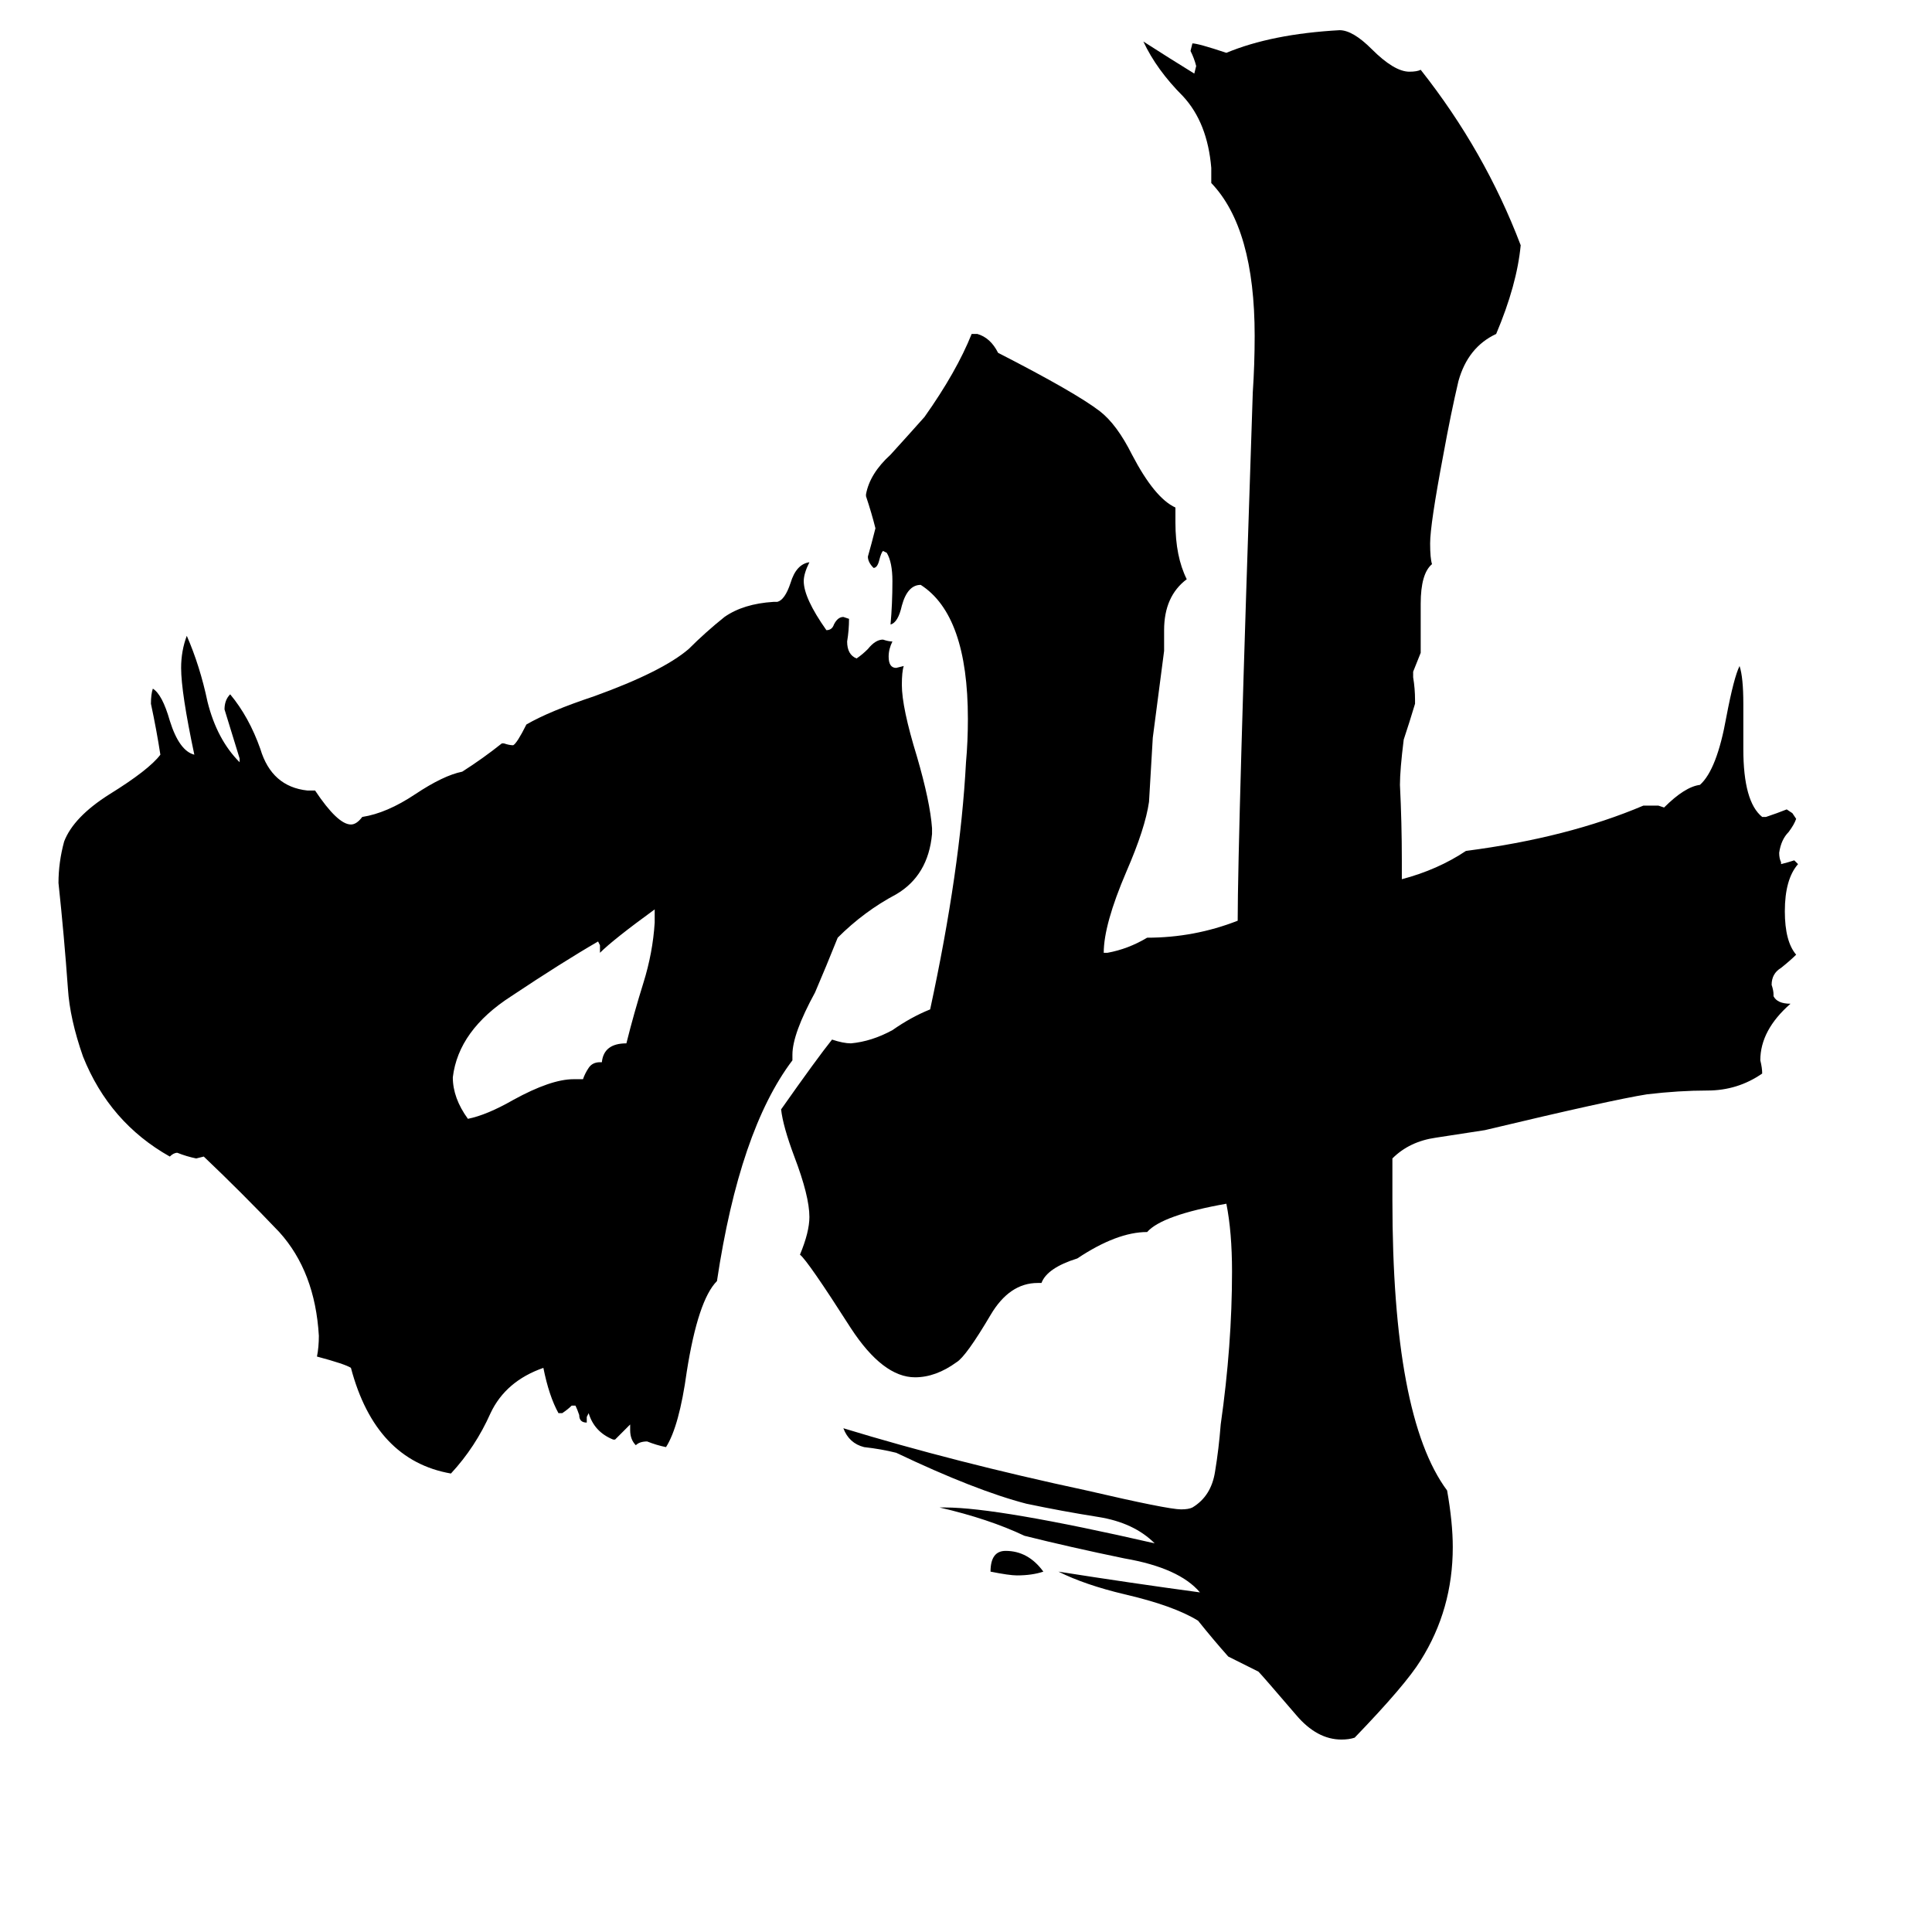 <svg xmlns="http://www.w3.org/2000/svg" viewBox="0 -800 1024 1024">
	<path fill="#000000" d="M553 33Q547 35 539 35Q535 35 525 33Q525 22 533 22Q545 22 553 33ZM318 -237H319Q320 -247 332 -247Q336 -263 341 -279Q346 -295 347 -311V-318Q325 -302 318 -295V-299L317 -301Q298 -290 271 -272Q243 -254 240 -229Q240 -218 248 -207Q258 -209 272 -217Q292 -228 304 -228H309Q310 -231 312 -234Q314 -237 318 -237ZM334 -42V-45Q330 -41 326 -37H325Q315 -41 312 -51L311 -49V-46Q307 -46 307 -50Q306 -53 305 -55H303Q301 -53 298 -51H296Q291 -60 288 -75Q268 -68 260 -51Q252 -33 239 -19Q199 -26 186 -75Q183 -77 168 -81Q169 -86 169 -92Q167 -126 148 -147Q128 -168 108 -187L104 -186Q99 -187 94 -189Q92 -189 90 -187Q58 -205 44 -240Q37 -260 36 -276Q34 -304 31 -332Q31 -343 34 -354Q39 -367 58 -379Q79 -392 85 -400Q83 -413 80 -427Q80 -432 81 -435Q86 -432 90 -418Q95 -402 103 -400Q96 -433 96 -446Q96 -455 99 -463Q106 -447 110 -428Q115 -408 127 -396V-398Q123 -411 119 -424Q119 -429 122 -432Q132 -420 138 -403Q144 -383 163 -381H167Q179 -363 186 -363Q189 -363 192 -367Q205 -369 220 -379Q235 -389 245 -391Q256 -398 266 -406H267Q270 -405 272 -405Q274 -406 279 -416Q291 -423 315 -431Q351 -444 365 -456Q374 -465 384 -473Q394 -480 410 -481H412Q416 -482 419 -491Q422 -501 429 -502Q426 -496 426 -492Q426 -483 438 -466Q441 -466 442 -469Q444 -473 447 -473L450 -472Q450 -466 449 -460Q449 -453 454 -451Q457 -453 460 -456Q464 -461 468 -461Q471 -460 473 -460Q471 -456 471 -452Q471 -446 475 -446L479 -447Q478 -444 478 -437Q478 -425 486 -399Q493 -375 494 -361V-358Q492 -336 475 -326Q458 -317 444 -303Q438 -288 432 -274Q420 -252 420 -241V-238Q392 -201 380 -121Q370 -111 364 -73Q360 -44 353 -33Q348 -34 343 -36Q339 -36 337 -34Q334 -37 334 -42ZM940 -273V-272Q942 -268 949 -268Q933 -254 933 -238Q934 -234 934 -231Q921 -222 905 -222Q890 -222 873 -220Q854 -217 787 -201Q774 -199 761 -197Q747 -195 738 -186V-164Q738 -49 767 -10Q770 7 770 20Q770 53 753 80Q745 93 718 121Q715 122 711 122Q698 122 687 109Q669 88 667 86Q659 82 651 78Q643 69 635 59Q622 51 596 45Q575 40 561 33Q599 39 636 44Q625 31 596 26Q567 20 543 14Q524 5 498 -1H501Q529 -1 612 18Q601 7 582 4Q563 1 544 -3Q517 -10 475 -30Q467 -32 458 -33Q450 -35 447 -43Q506 -25 576 -10Q619 0 626 0Q630 0 632 -1Q642 -7 644 -20Q646 -32 647 -45Q653 -87 653 -126Q653 -147 650 -162Q616 -156 608 -147Q592 -147 571 -133Q555 -128 552 -120H550Q535 -120 525 -103Q512 -81 507 -78Q496 -70 485 -70Q468 -70 451 -96Q428 -132 424 -135Q429 -147 429 -155Q429 -166 421 -187Q415 -203 414 -212Q433 -239 441 -249Q447 -247 451 -247Q462 -248 473 -254Q483 -261 493 -265Q509 -339 512 -396Q513 -407 513 -419Q513 -474 488 -490Q481 -490 478 -479Q476 -470 472 -469Q473 -480 473 -492Q473 -502 470 -507L468 -508Q467 -507 466 -503Q465 -499 463 -499Q460 -502 460 -505Q462 -512 464 -520Q462 -528 459 -537V-538Q461 -549 472 -559Q482 -570 490 -579Q507 -603 515 -623H518Q525 -621 529 -613Q570 -592 583 -582Q592 -575 600 -559Q612 -536 623 -531V-523Q623 -505 629 -493Q617 -484 617 -466V-455Q614 -432 611 -409Q610 -392 609 -375Q607 -361 597 -338Q585 -310 585 -295H587Q598 -297 608 -303Q633 -303 656 -312Q656 -355 664 -592Q665 -607 665 -622Q665 -679 642 -703V-711Q640 -735 627 -749Q613 -763 606 -778Q620 -769 633 -761L634 -765Q633 -769 631 -773L632 -777Q635 -777 650 -772Q674 -782 710 -784Q717 -784 727 -774Q739 -762 747 -762Q751 -762 753 -763Q787 -720 806 -670Q804 -649 793 -623Q778 -616 773 -598Q769 -581 765 -559Q758 -522 758 -512Q758 -504 759 -501Q753 -496 753 -480V-454Q751 -449 749 -444V-441Q750 -435 750 -429V-427Q747 -417 744 -408Q742 -392 742 -384Q743 -364 743 -344V-334Q762 -339 777 -349Q831 -356 871 -373H879L882 -372Q893 -383 901 -384Q910 -392 915 -420Q919 -441 922 -447Q924 -441 924 -427V-403Q924 -375 934 -367H936Q942 -369 947 -371L950 -369L952 -366Q951 -363 948 -359Q944 -355 943 -348Q943 -345 944 -343V-342Q948 -343 951 -344L953 -342Q946 -334 946 -317Q946 -301 952 -294Q949 -291 944 -287Q939 -284 939 -278Q940 -275 940 -273Z"/>
</svg>